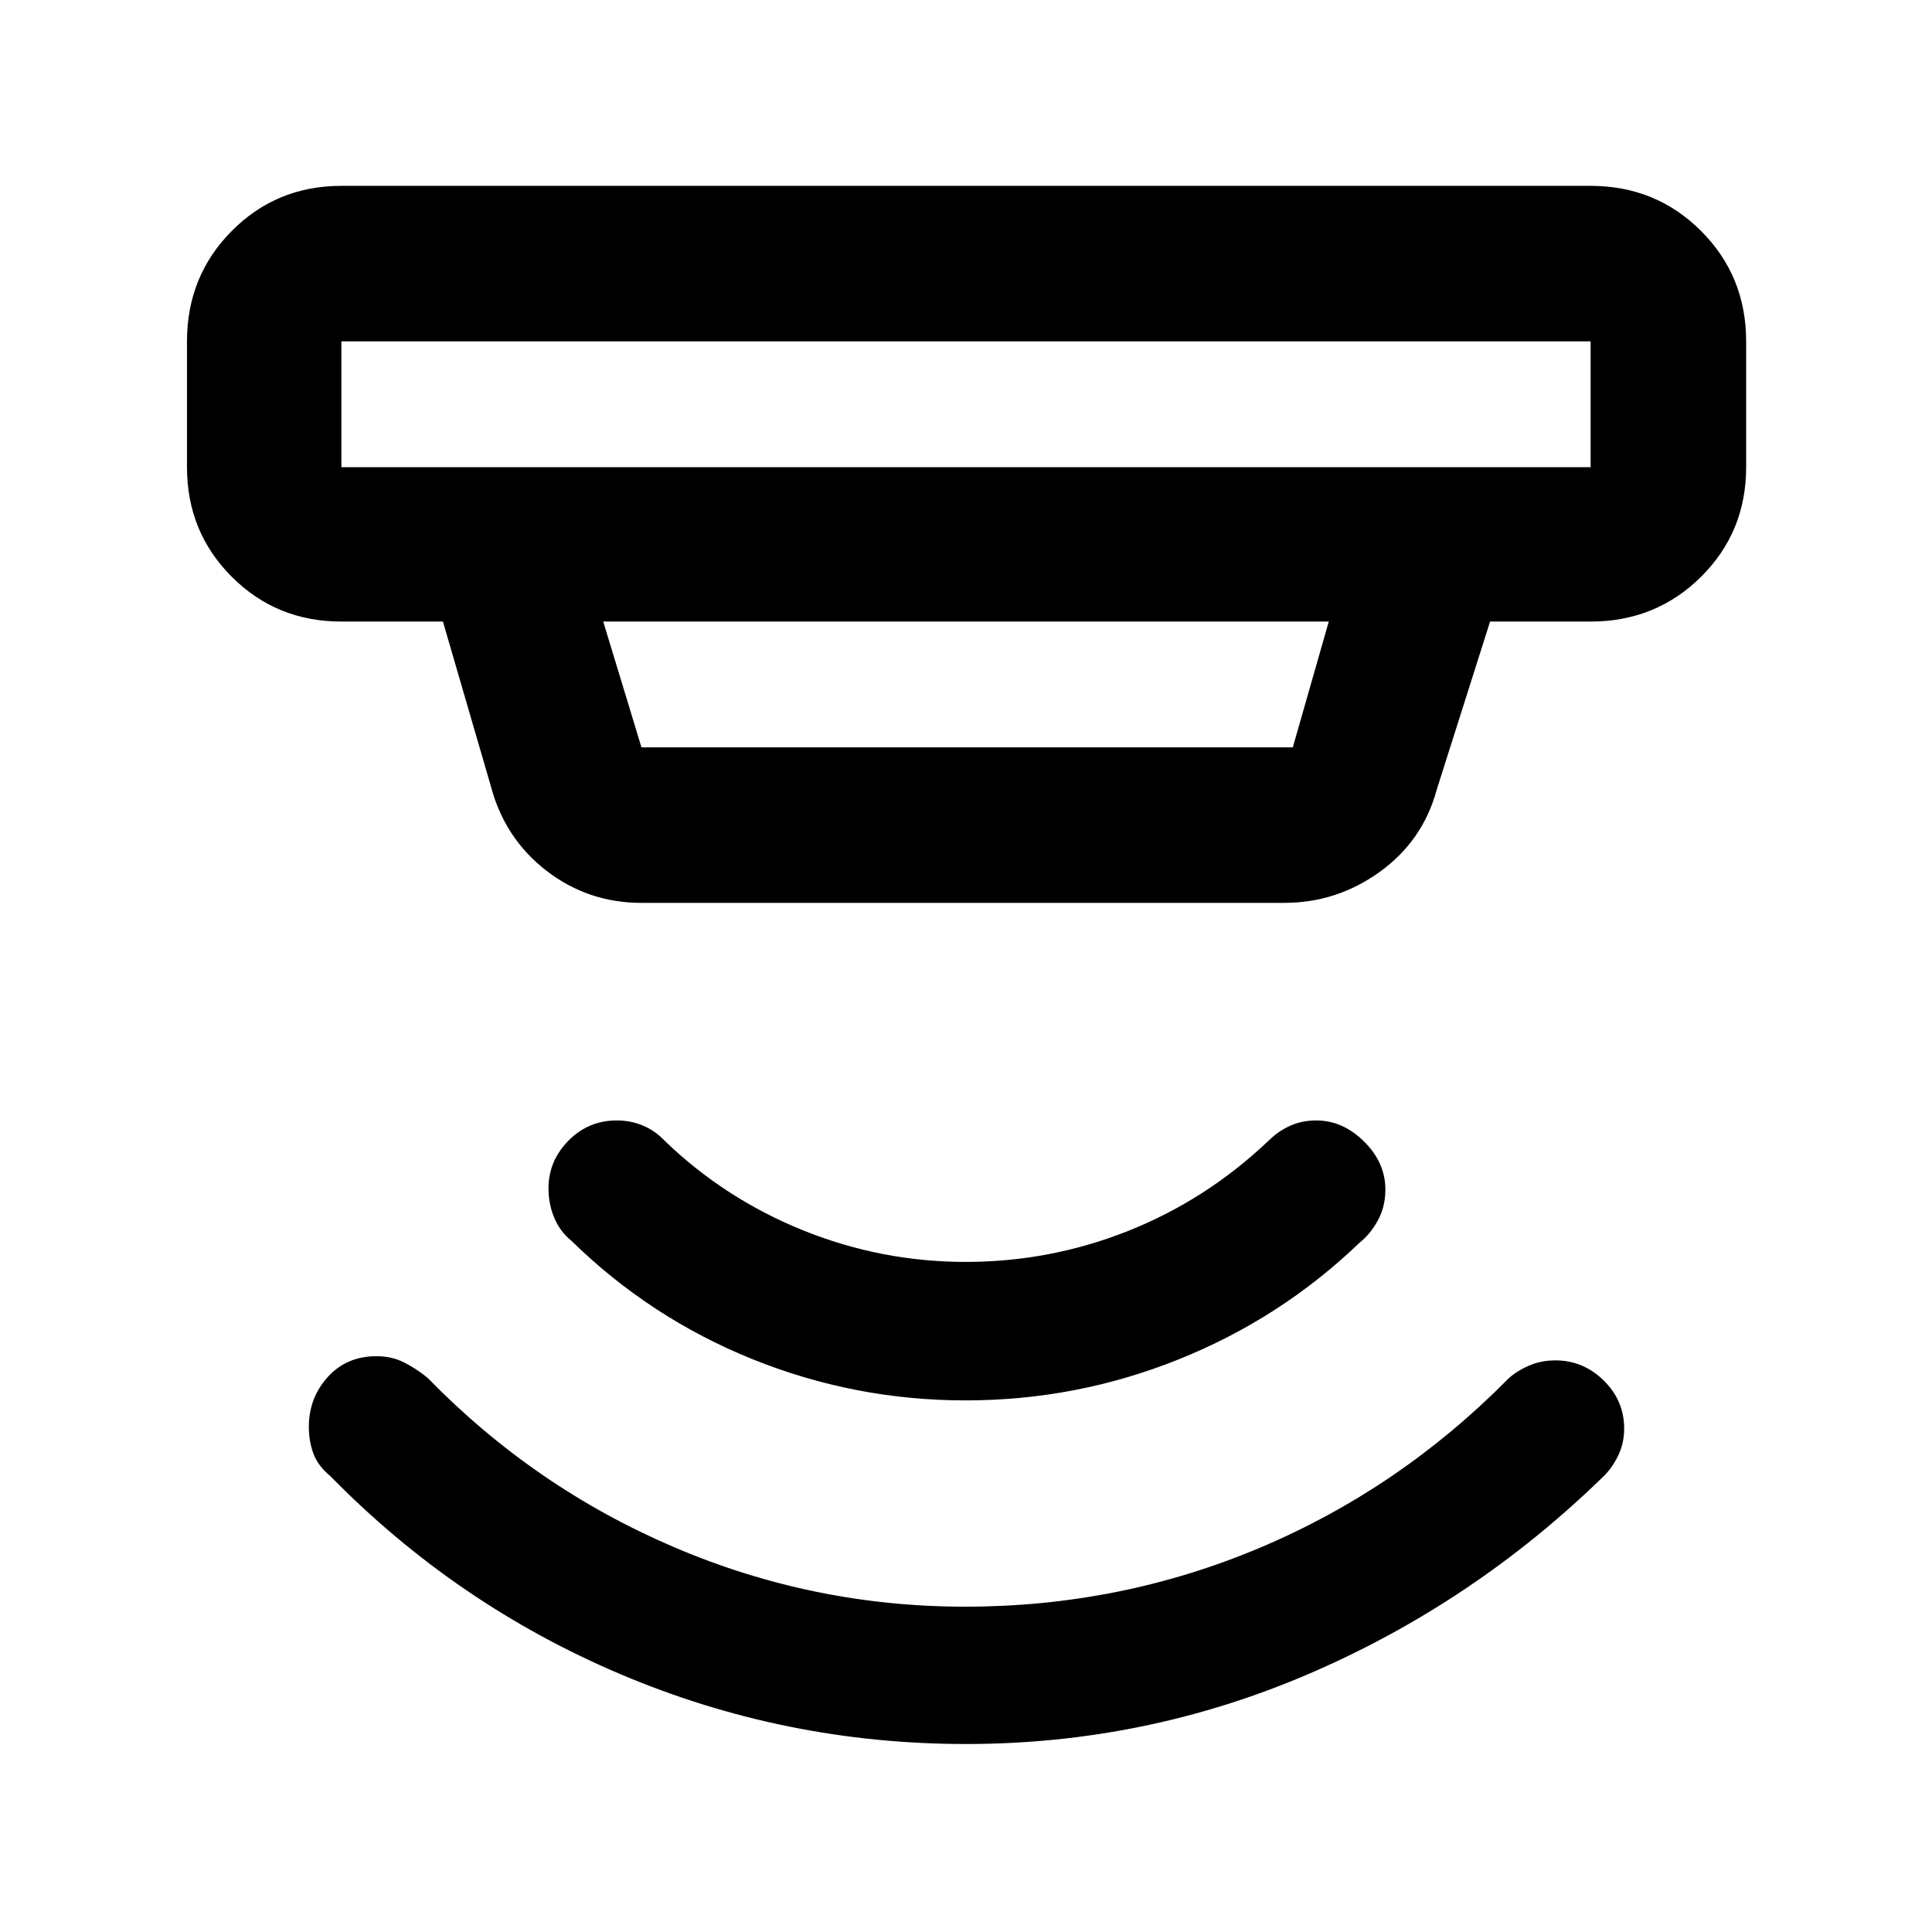 <svg xmlns="http://www.w3.org/2000/svg" height="48" viewBox="0 -960 960 960" width="48"><path d="M479.98-93.41q-89.74 0-171.48-34.61-81.75-34.62-144.42-98.57-6.06-4.97-8.34-11.13-2.28-6.15-2.28-13.28 0-14.35 9.36-24.73 9.37-10.38 24.24-10.38 7.61 0 13.74 3.1t11.66 7.65q53.06 54.42 122.3 84.06 69.25 29.65 144.78 29.65 76.91 0 146.18-29.15 69.27-29.14 123.28-83.66 3.73-3.77 10.08-6.67 6.35-2.91 13.79-2.91 13.81 0 23.99 9.98 10.18 9.99 10.18 23.92 0 7.15-2.9 13.25-2.91 6.09-7.15 10.28-64.27 62.74-145.77 97.97-81.51 35.23-171.24 35.23Zm-.18-170.74q-55.14 0-105.94-20.5-50.79-20.5-89.97-58.85-5.59-4.52-8.47-11.36-2.88-6.83-2.88-14.65 0-13.58 9.89-23.67 9.89-10.08 24.06-10.08 6.9 0 13 2.56 6.1 2.57 10.73 7.49 29.87 28.82 68.77 44.54 38.91 15.71 80.88 15.71 41.98 0 80.79-15.43 38.8-15.44 69.69-44.82 5.06-4.92 10.91-7.49 5.85-2.56 12.76-2.56 13.2 0 23.79 10.48 10.58 10.49 10.58 23.87 0 8.5-3.75 15.36-3.76 6.86-9.09 11.05-39.1 37.58-89.86 57.96-50.76 20.39-105.89 20.39ZM169.63-790.37v62.5h620.74v-62.5H169.63Zm130.11 139.22 19 62.5h323.65l17.87-62.5H299.74Zm19 139.78q-26.56 0-47.27-16.01-20.71-16.02-27.58-42.01l-23.8-81.76h-50.46q-32.23 0-54.47-22.25-22.25-22.24-22.25-54.47v-62.5q0-32.46 22.25-54.87 22.24-22.41 54.47-22.41h620.74q32.46 0 54.87 22.41 22.41 22.41 22.41 54.87v62.5q0 32.23-22.41 54.47-22.41 22.25-54.87 22.25h-49.96l-26.54 83.63q-6.85 25.26-28.22 40.7-21.37 15.45-47.56 15.45H318.74Zm-149.11-279v62.5-62.5Z"/></svg>